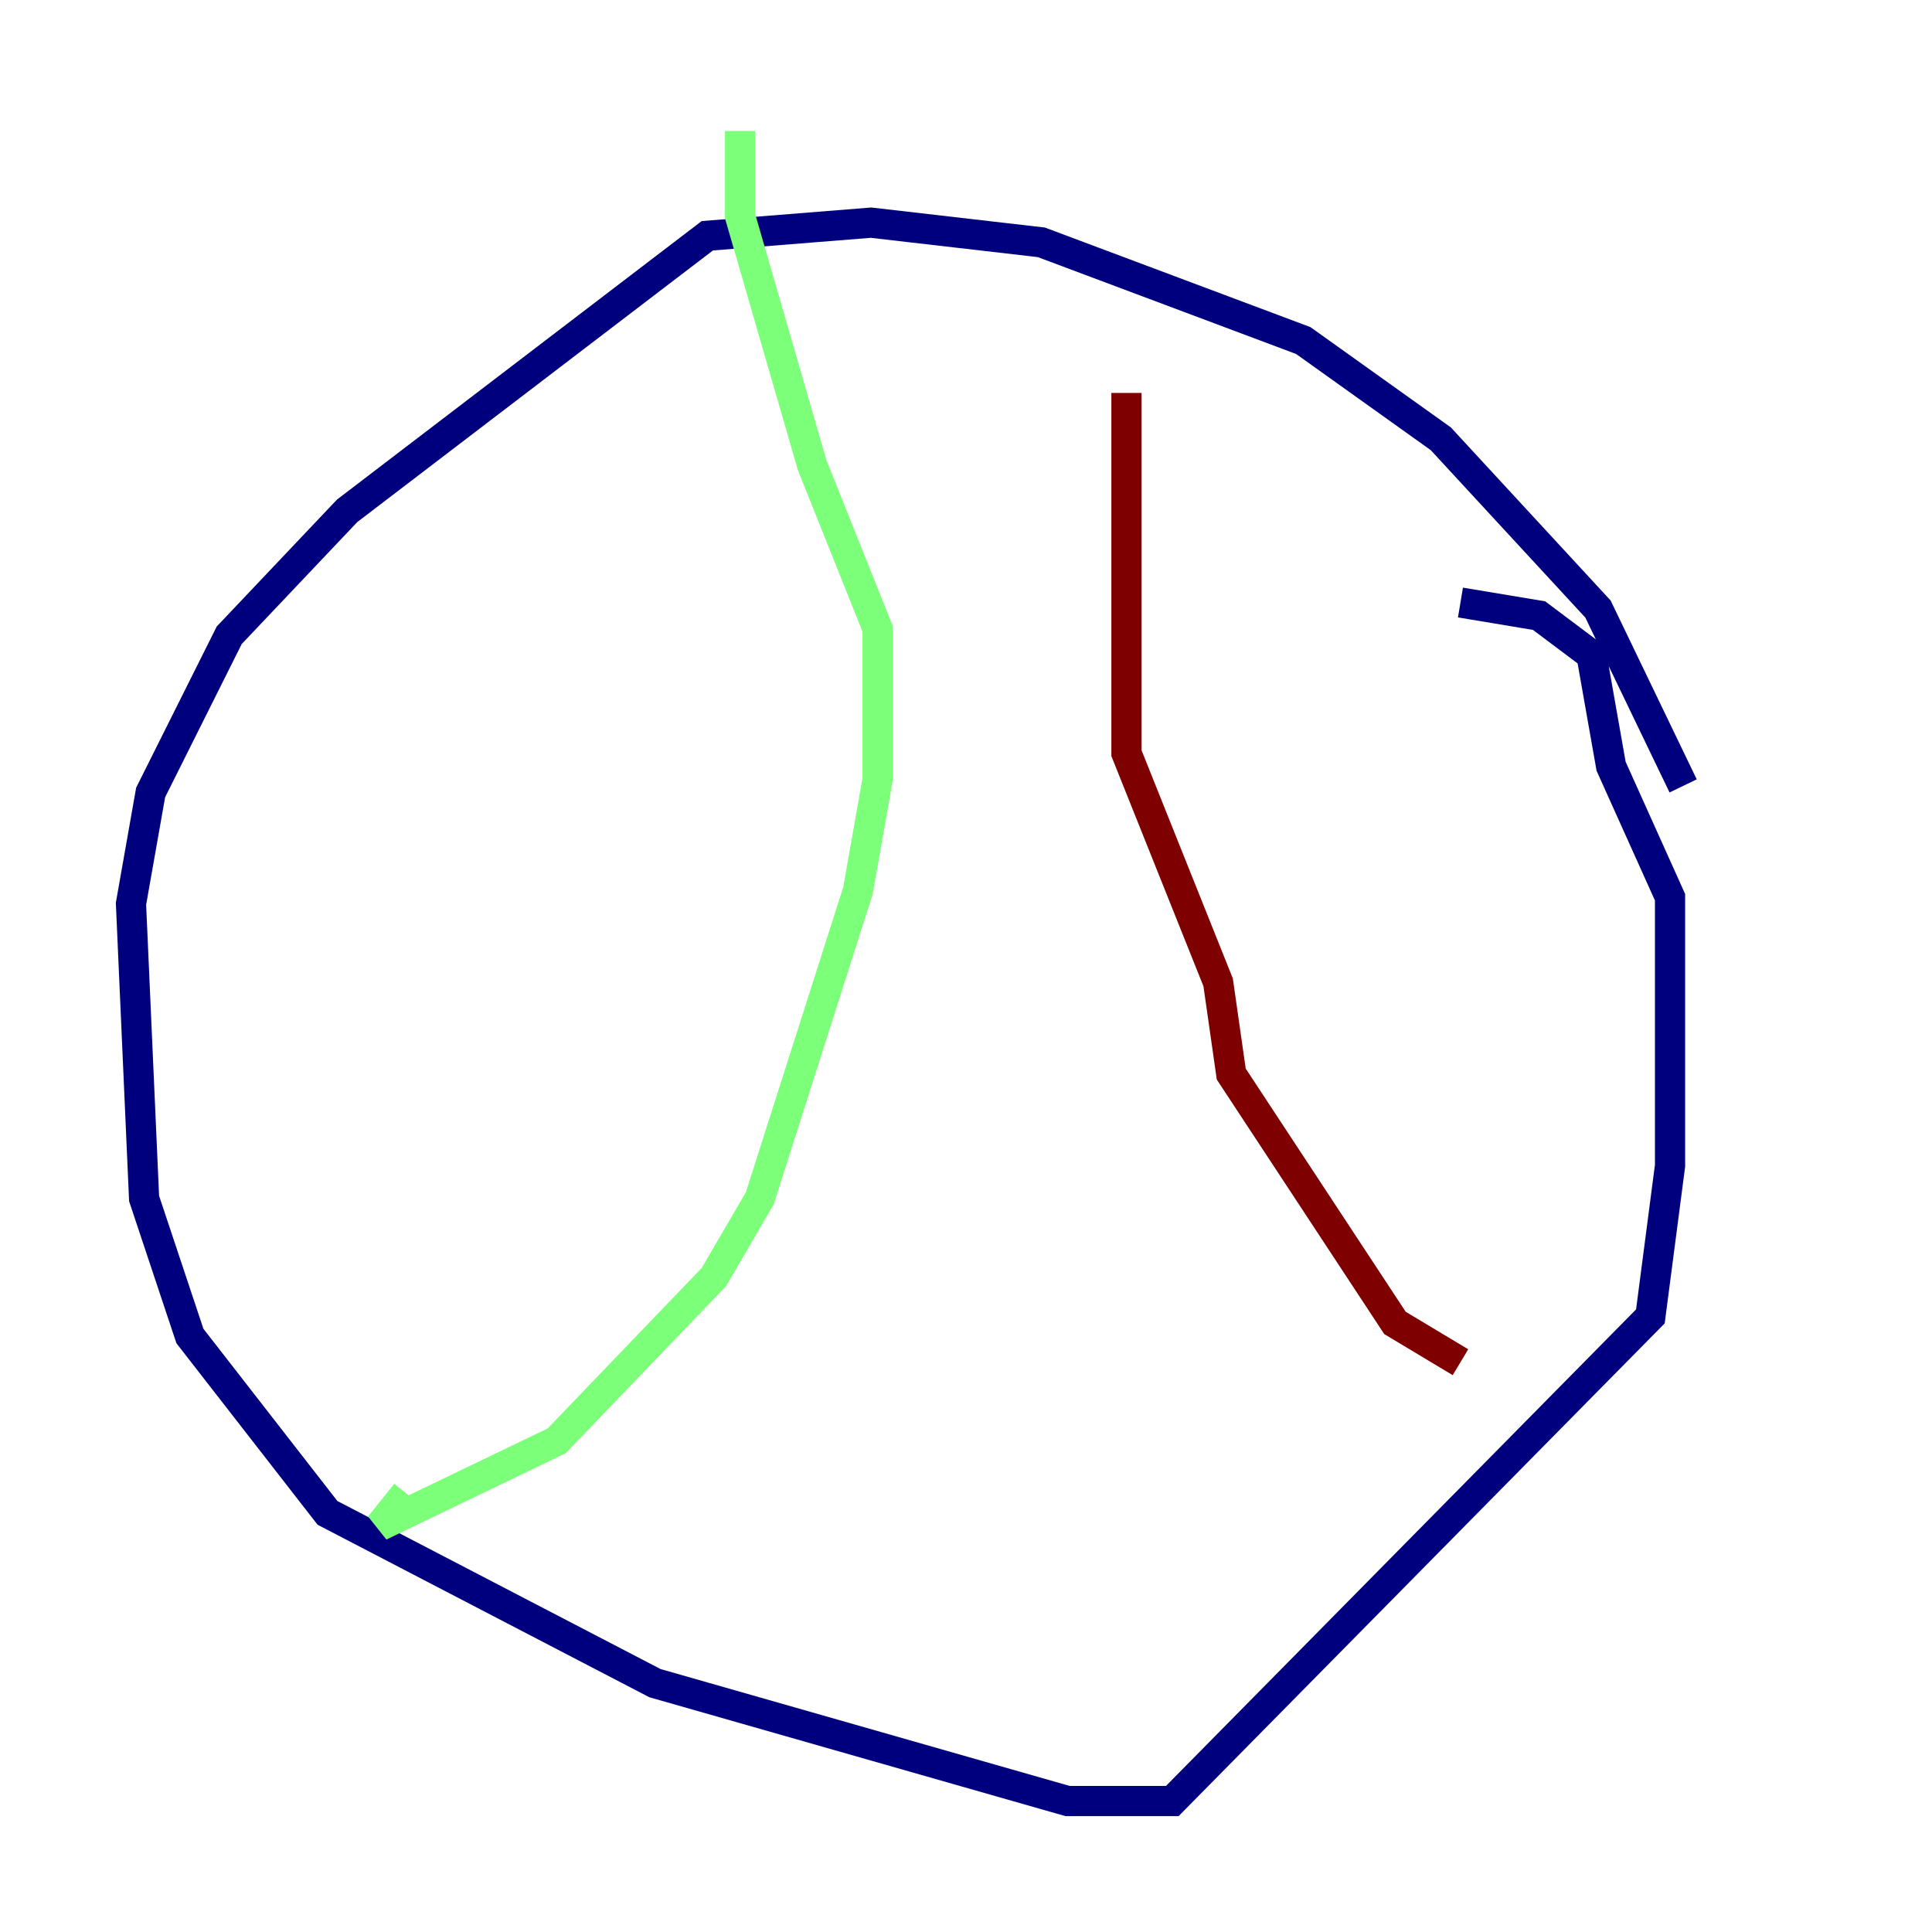 <?xml version="1.0" encoding="utf-8" ?>
<svg baseProfile="tiny" height="128" version="1.2" viewBox="0,0,128,128" width="128" xmlns="http://www.w3.org/2000/svg" xmlns:ev="http://www.w3.org/2001/xml-events" xmlns:xlink="http://www.w3.org/1999/xlink"><defs /><polyline fill="none" points="111.512,52.068 105.871,40.352 95.458,29.071 86.346,22.563 68.99,16.054 57.709,14.752 46.861,15.62 22.997,33.844 15.186,42.088 9.98,52.502 8.678,59.878 9.546,79.403 12.583,88.515 21.695,100.231 43.39,111.512 70.725,119.322 77.668,119.322 109.342,87.214 110.644,77.234 110.644,59.444 106.739,50.766 105.437,43.39 101.966,40.786 96.759,39.919" stroke="#00007f" stroke-width="2" /><polyline fill="none" points="49.031,8.678 49.031,14.319 53.803,30.807 58.142,41.654 58.142,51.634 56.841,59.01 50.332,79.403 47.295,84.61 36.881,95.458 25.166,101.098 26.902,98.929" stroke="#7cff79" stroke-width="2" /><polyline fill="none" points="74.63,26.034 74.63,49.898 80.705,65.085 81.573,71.159 92.42,87.647 96.759,90.251" stroke="#7f0000" stroke-width="2" /></svg>